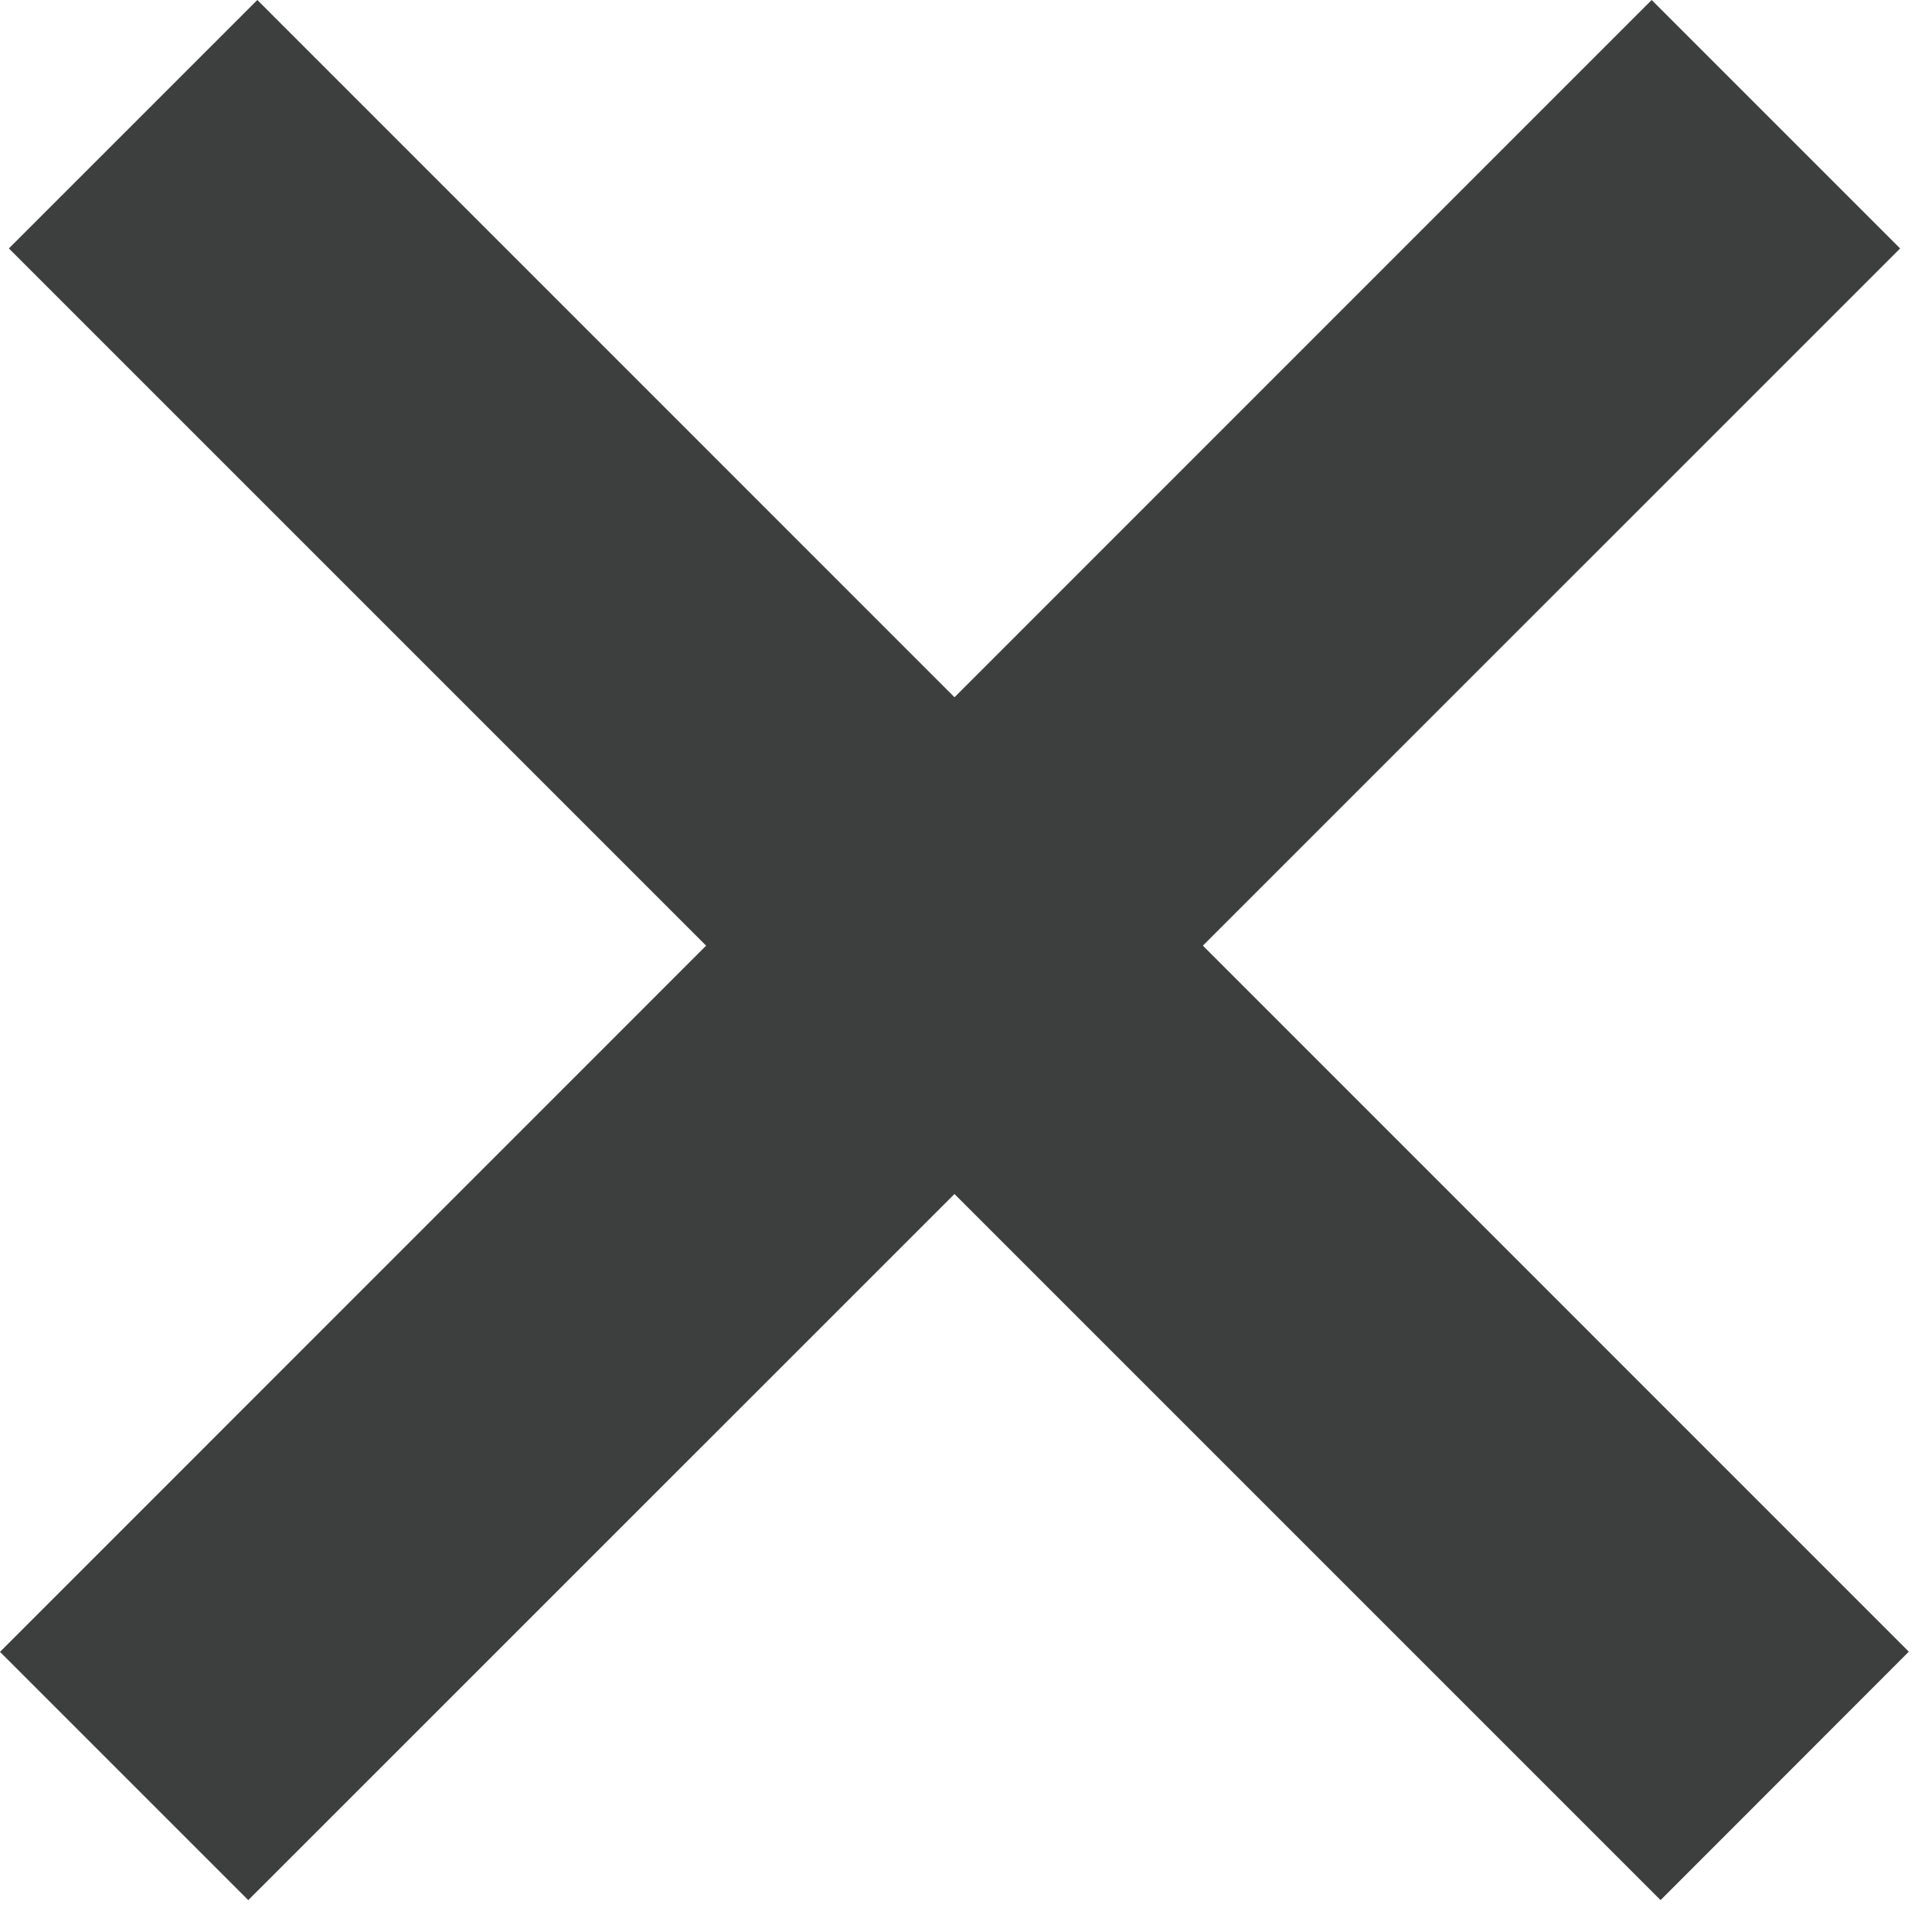 <?xml version="1.0" encoding="UTF-8"?>
<svg width="10px" height="10px" viewBox="0 0 10 10" version="1.1" xmlns="http://www.w3.org/2000/svg" xmlns:xlink="http://www.w3.org/1999/xlink">
    <!-- Generator: Sketch 46 (44423) - http://www.bohemiancoding.com/sketch -->
    <title>Page 1</title>
    <desc>Created with Sketch.</desc>
    <defs></defs>
    <g id="Guidelines" stroke="none" stroke-width="1" fill="none" fill-rule="evenodd">
        <g id="Icons" transform="translate(-1067, -1107)" fill="#3D3F3F">
            <g id="Page-1" transform="translate(1067, 1107)">
                <polygon id="Fill-1" points="0 8.55 1.285 9.835 9.835 1.286 8.549 0"></polygon>
                <polygon id="Fill-2" points="0.046 1.286 8.595 9.835 9.88 8.549 1.332 0"></polygon>
            </g>
        </g>
    </g>
</svg>